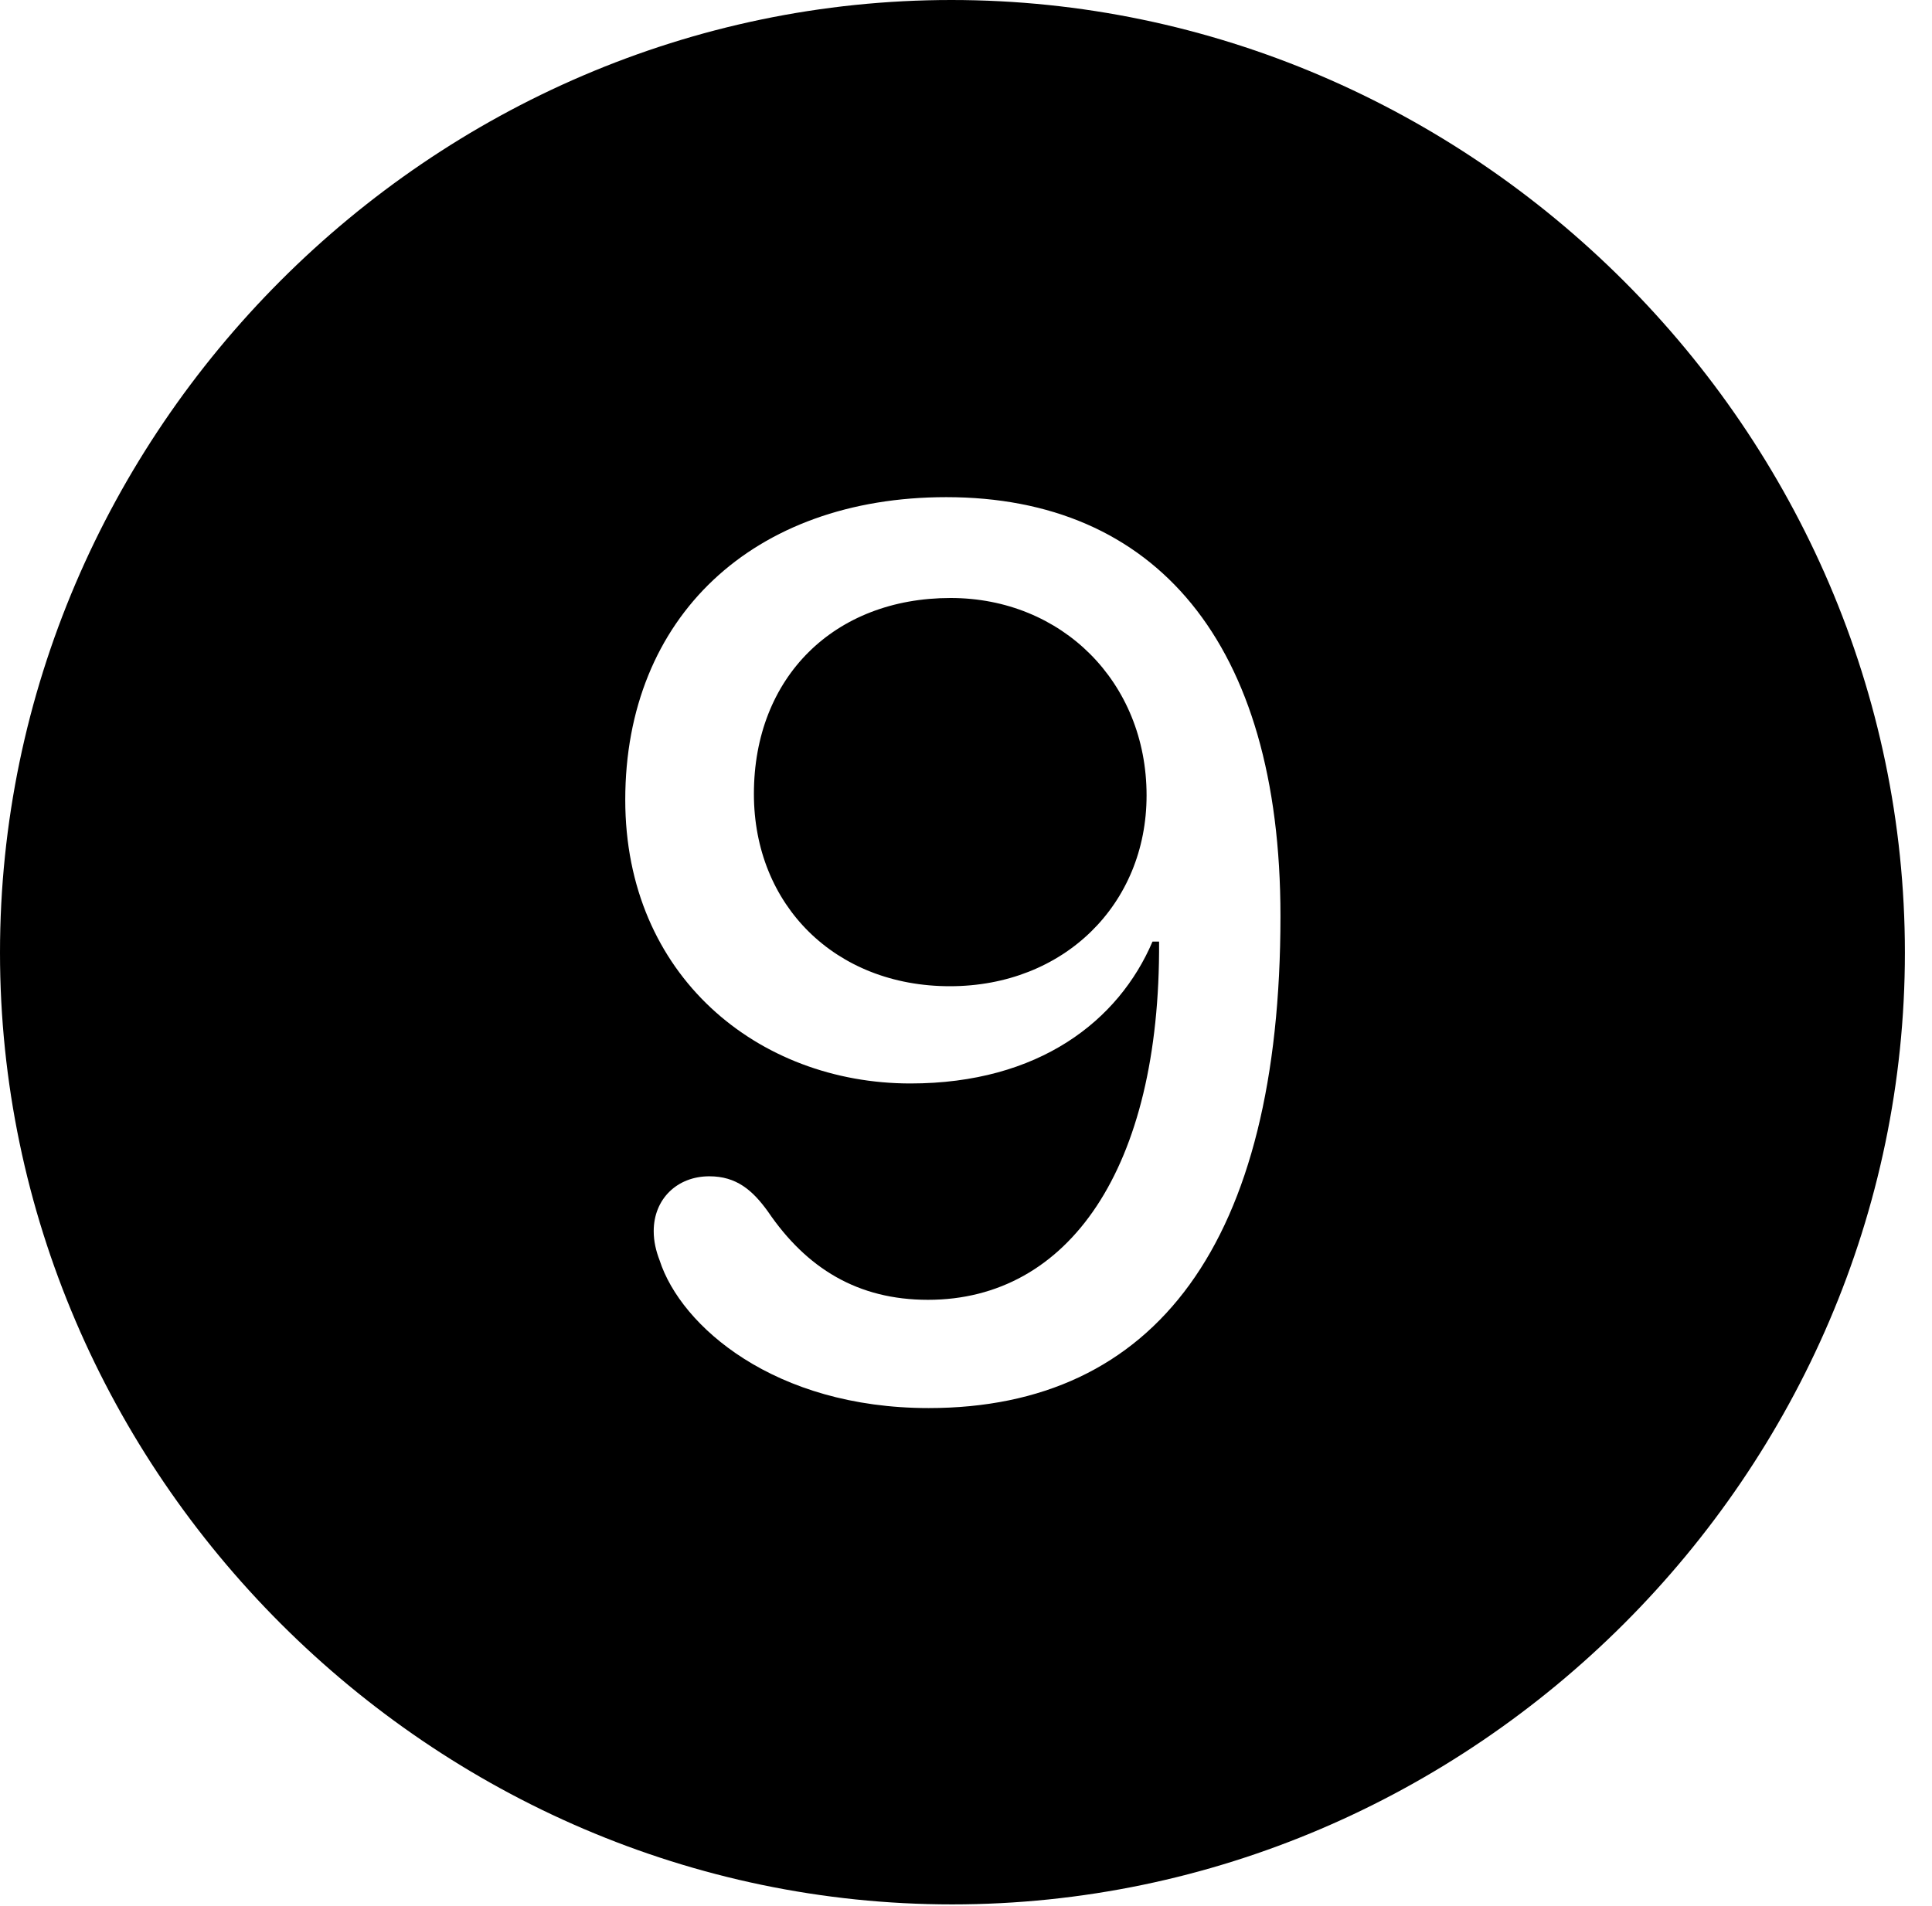 <svg version="1.1" xmlns="http://www.w3.org/2000/svg" xmlns:xlink="http://www.w3.org/1999/xlink" width="25.801" height="25.459" viewBox="0 0 25.801 25.459">
 <g>
  <rect height="25.459" opacity="0" width="25.801" x="0" y="0"/>
  <path d="M25.439 12.725C25.439 19.678 19.678 25.439 12.715 25.439C5.762 25.439 0 19.678 0 12.725C0 5.762 5.752 0 12.705 0C19.668 0 25.439 5.762 25.439 12.725ZM8.35 10.684C8.35 13.037 10.127 14.473 12.158 14.473C13.877 14.473 14.941 13.633 15.391 12.578L15.479 12.578C15.498 15.615 14.268 17.363 12.393 17.363C11.455 17.363 10.771 16.943 10.254 16.182C10.049 15.898 9.834 15.713 9.473 15.713C9.043 15.713 8.73 16.016 8.73 16.445C8.73 16.582 8.76 16.709 8.809 16.836C9.092 17.715 10.342 18.809 12.402 18.809C15.43 18.809 17.1 16.602 17.1 12.236C17.1 8.574 15.42 6.641 12.637 6.641C10.059 6.641 8.35 8.242 8.35 10.684ZM15.312 10.625C15.312 12.08 14.209 13.174 12.685 13.174C11.152 13.174 10.068 12.09 10.068 10.605C10.068 9.043 11.143 7.988 12.695 7.988C14.18 7.988 15.312 9.111 15.312 10.625Z" fill="currentColor"/>
 </g>
</svg>

